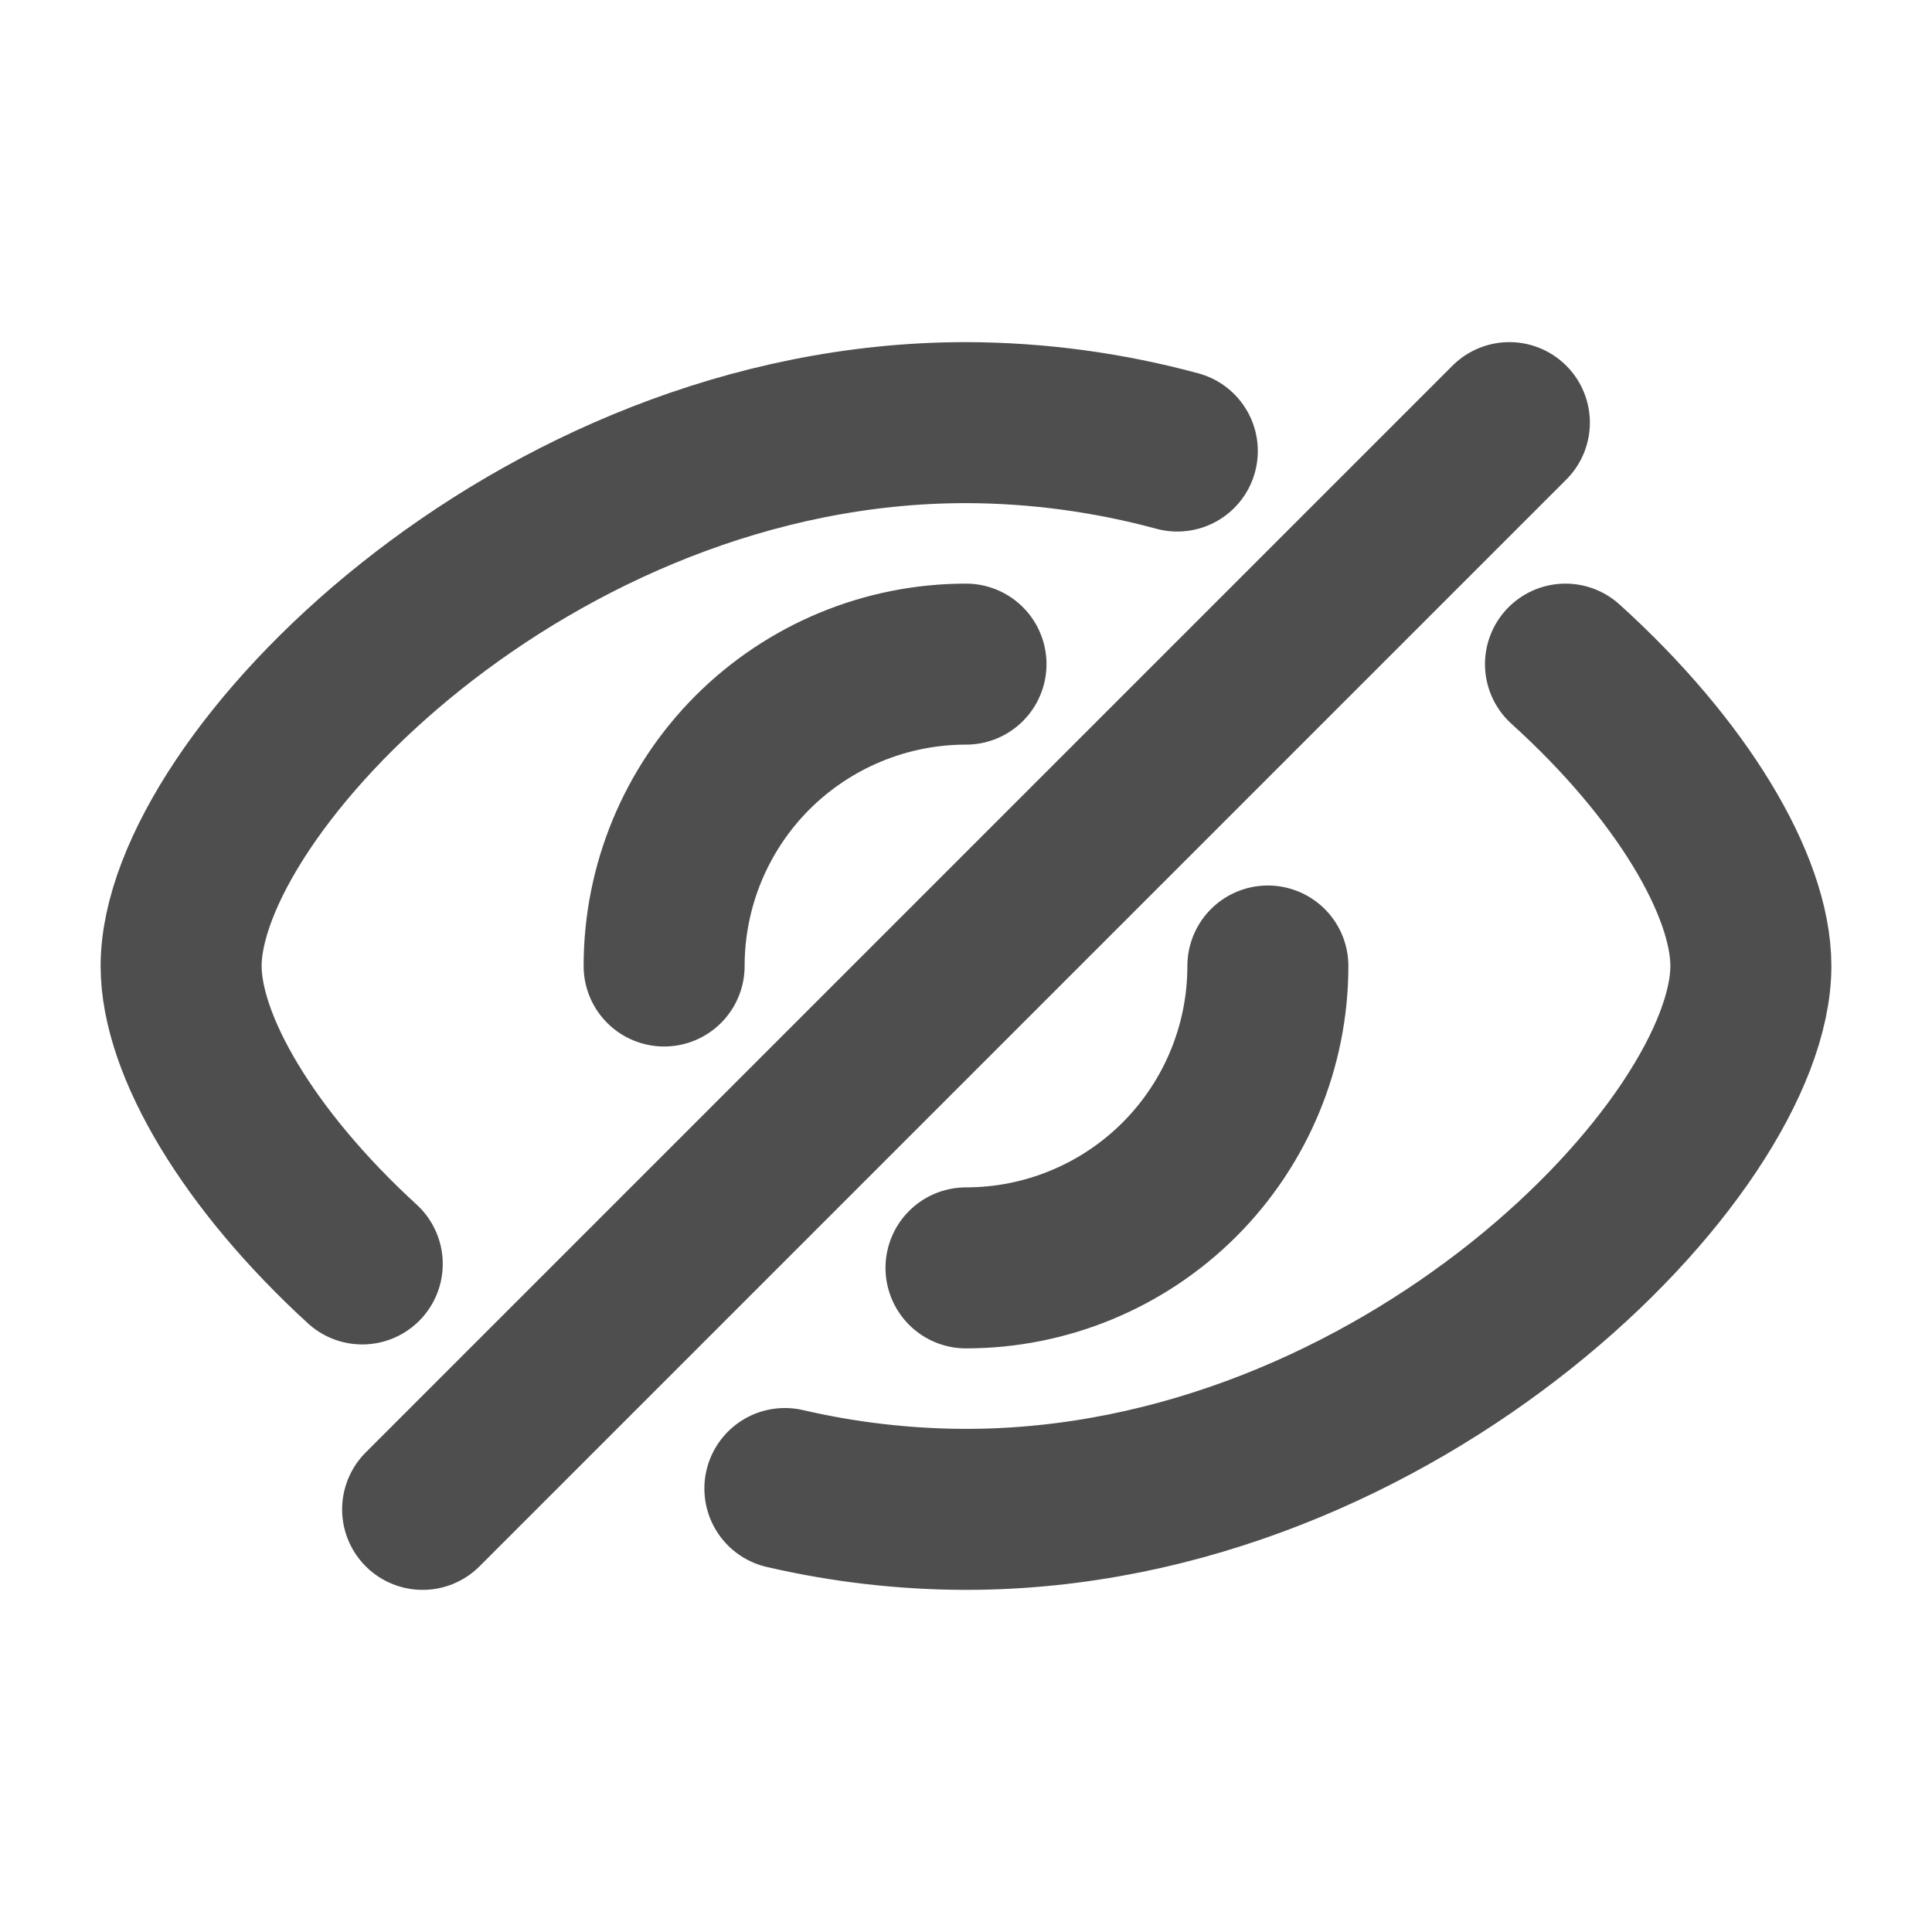 <svg width="24" height="24" viewBox="0 0 24 24" fill="none" xmlns="http://www.w3.org/2000/svg">
<path d="M15.75 12C15.75 12.995 15.355 13.948 14.652 14.652C13.948 15.355 12.995 15.75 12 15.75M8.25 12C8.25 11.005 8.645 10.052 9.348 9.348C10.052 8.645 11.005 8.25 12 8.25M9.75 18.491C10.488 18.662 11.243 18.749 12 18.75C17.385 18.75 21.75 14.25 21.75 12C21.75 10.998 20.884 9.549 19.447 8.25M14.625 5.603C13.769 5.371 12.887 5.252 12 5.25C6.615 5.25 2.25 9.75 2.25 12C2.25 12.99 3.095 14.415 4.5 15.701M5.25 18.75L18.75 5.25" stroke="#4E4E4E" stroke-width="2" stroke-linecap="round" stroke-linejoin="round"/>
</svg>

